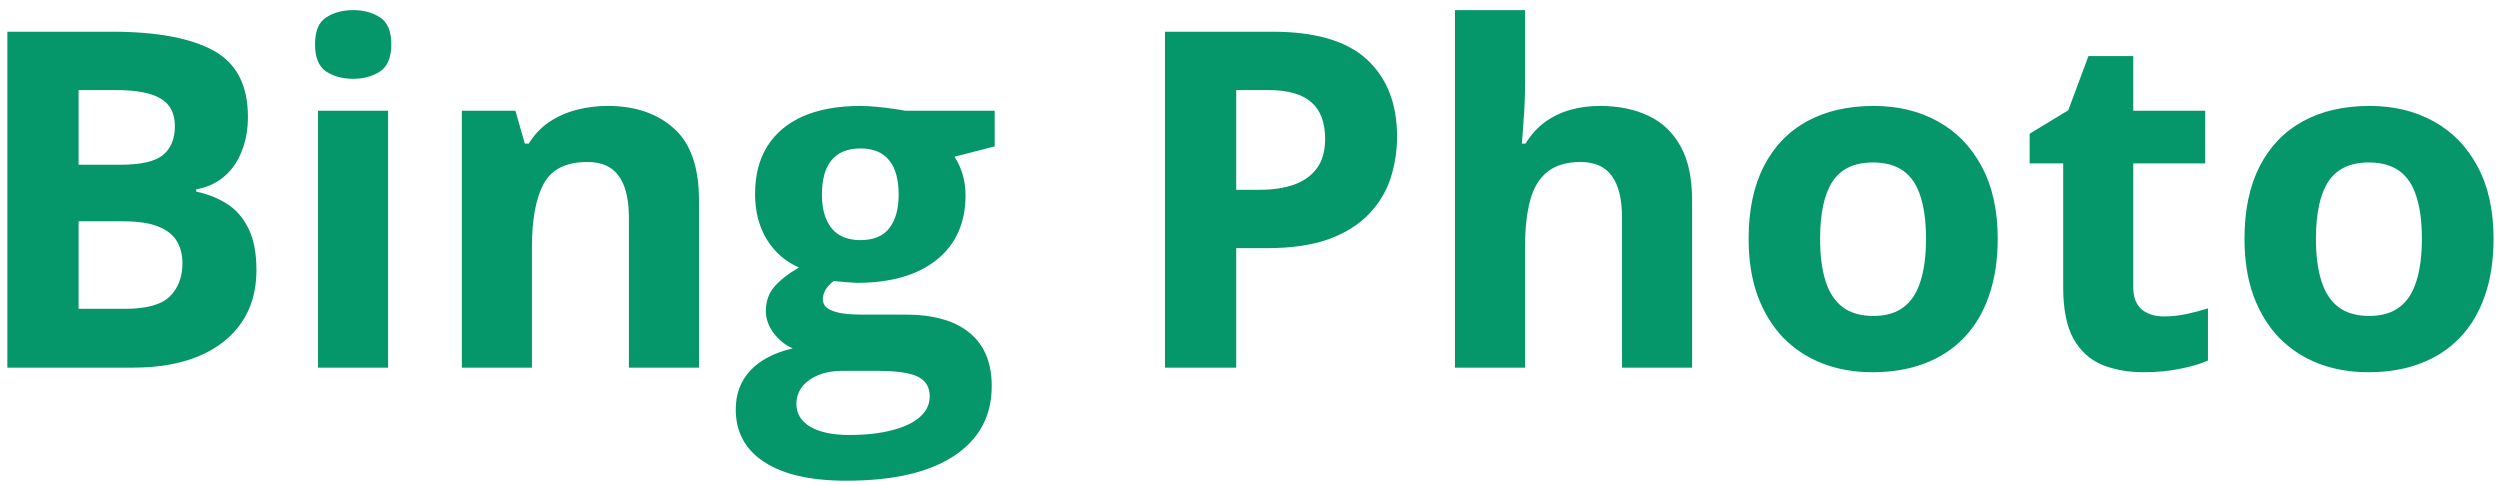 <svg width="170" height="33" viewBox="0 0 170 33" fill="none" xmlns="http://www.w3.org/2000/svg">
<path d="M0.5 2.156H7.609C10.651 2.156 12.953 2.583 14.516 3.438C16.078 4.292 16.859 5.792 16.859 7.938C16.859 8.802 16.719 9.583 16.438 10.281C16.167 10.979 15.771 11.552 15.25 12C14.729 12.448 14.094 12.74 13.344 12.875V13.031C14.104 13.188 14.792 13.458 15.406 13.844C16.021 14.219 16.51 14.771 16.875 15.5C17.25 16.219 17.438 17.177 17.438 18.375C17.438 19.76 17.099 20.948 16.422 21.938C15.745 22.927 14.776 23.688 13.516 24.219C12.266 24.74 10.776 25 9.047 25H0.5V2.156ZM5.344 11.203H8.156C9.562 11.203 10.537 10.984 11.078 10.547C11.62 10.099 11.891 9.443 11.891 8.578C11.891 7.703 11.568 7.078 10.922 6.703C10.287 6.318 9.276 6.125 7.891 6.125H5.344V11.203ZM5.344 15.047V21H8.5C9.958 21 10.974 20.719 11.547 20.156C12.12 19.594 12.406 18.838 12.406 17.891C12.406 17.328 12.281 16.833 12.031 16.406C11.781 15.979 11.359 15.646 10.766 15.406C10.182 15.167 9.375 15.047 8.344 15.047H5.344ZM26.391 7.531V25H21.625V7.531H26.391ZM24.016 0.688C24.724 0.688 25.333 0.854 25.844 1.188C26.354 1.51 26.609 2.12 26.609 3.016C26.609 3.901 26.354 4.516 25.844 4.859C25.333 5.193 24.724 5.359 24.016 5.359C23.297 5.359 22.682 5.193 22.172 4.859C21.672 4.516 21.422 3.901 21.422 3.016C21.422 2.12 21.672 1.51 22.172 1.188C22.682 0.854 23.297 0.688 24.016 0.688ZM41.328 7.203C43.193 7.203 44.693 7.714 45.828 8.734C46.964 9.745 47.531 11.37 47.531 13.609V25H42.766V14.797C42.766 13.547 42.536 12.604 42.078 11.969C41.63 11.333 40.922 11.016 39.953 11.016C38.495 11.016 37.5 11.51 36.969 12.5C36.438 13.49 36.172 14.917 36.172 16.781V25H31.406V7.531H35.047L35.688 9.766H35.953C36.328 9.161 36.792 8.672 37.344 8.297C37.906 7.922 38.526 7.646 39.203 7.469C39.891 7.292 40.599 7.203 41.328 7.203ZM57.547 32.688C55.109 32.688 53.245 32.26 51.953 31.406C50.672 30.562 50.031 29.375 50.031 27.844C50.031 26.792 50.359 25.912 51.016 25.203C51.672 24.495 52.635 23.99 53.906 23.688C53.417 23.479 52.99 23.141 52.625 22.672C52.26 22.193 52.078 21.688 52.078 21.156C52.078 20.49 52.271 19.938 52.656 19.5C53.042 19.052 53.599 18.615 54.328 18.188C53.411 17.792 52.682 17.156 52.141 16.281C51.609 15.406 51.344 14.375 51.344 13.188C51.344 11.917 51.62 10.838 52.172 9.953C52.734 9.057 53.547 8.375 54.609 7.906C55.682 7.438 56.984 7.203 58.516 7.203C58.839 7.203 59.214 7.224 59.641 7.266C60.068 7.307 60.458 7.354 60.812 7.406C61.177 7.458 61.422 7.5 61.547 7.531H67.641V9.953L64.906 10.656C65.156 11.042 65.344 11.453 65.469 11.891C65.594 12.328 65.656 12.792 65.656 13.281C65.656 15.156 65 16.62 63.688 17.672C62.385 18.713 60.573 19.234 58.25 19.234C57.698 19.203 57.177 19.162 56.688 19.109C56.448 19.297 56.266 19.495 56.141 19.703C56.016 19.912 55.953 20.13 55.953 20.359C55.953 20.588 56.047 20.781 56.234 20.938C56.432 21.083 56.724 21.198 57.109 21.281C57.505 21.354 57.995 21.391 58.578 21.391H61.547C63.464 21.391 64.922 21.802 65.922 22.625C66.932 23.448 67.438 24.656 67.438 26.25C67.438 28.292 66.583 29.875 64.875 31C63.177 32.125 60.734 32.688 57.547 32.688ZM57.75 29.578C58.885 29.578 59.859 29.469 60.672 29.25C61.495 29.042 62.125 28.74 62.562 28.344C63 27.958 63.219 27.495 63.219 26.953C63.219 26.516 63.089 26.167 62.828 25.906C62.578 25.656 62.193 25.479 61.672 25.375C61.161 25.271 60.505 25.219 59.703 25.219H57.234C56.651 25.219 56.125 25.312 55.656 25.5C55.198 25.688 54.833 25.948 54.562 26.281C54.292 26.625 54.156 27.021 54.156 27.469C54.156 28.125 54.469 28.641 55.094 29.016C55.729 29.391 56.615 29.578 57.75 29.578ZM58.516 16.328C59.411 16.328 60.068 16.052 60.484 15.5C60.901 14.948 61.109 14.198 61.109 13.25C61.109 12.198 60.891 11.412 60.453 10.891C60.026 10.359 59.38 10.094 58.516 10.094C57.641 10.094 56.984 10.359 56.547 10.891C56.109 11.412 55.891 12.198 55.891 13.25C55.891 14.198 56.104 14.948 56.531 15.5C56.969 16.052 57.63 16.328 58.516 16.328ZM86.516 2.156C89.463 2.156 91.615 2.792 92.969 4.062C94.323 5.323 95 7.062 95 9.281C95 10.281 94.849 11.24 94.547 12.156C94.245 13.062 93.75 13.87 93.062 14.578C92.385 15.287 91.479 15.849 90.344 16.266C89.208 16.672 87.807 16.875 86.141 16.875H84.062V25H79.219V2.156H86.516ZM86.266 6.125H84.062V12.906H85.656C86.562 12.906 87.349 12.787 88.016 12.547C88.682 12.307 89.198 11.932 89.562 11.422C89.927 10.912 90.109 10.255 90.109 9.453C90.109 8.328 89.797 7.495 89.172 6.953C88.547 6.401 87.578 6.125 86.266 6.125ZM103.703 0.688V5.641C103.703 6.505 103.672 7.328 103.609 8.109C103.557 8.891 103.516 9.443 103.484 9.766H103.734C104.109 9.161 104.552 8.672 105.062 8.297C105.583 7.922 106.156 7.646 106.781 7.469C107.406 7.292 108.078 7.203 108.797 7.203C110.057 7.203 111.156 7.427 112.094 7.875C113.031 8.312 113.76 9.005 114.281 9.953C114.802 10.891 115.062 12.109 115.062 13.609V25H110.297V14.797C110.297 13.547 110.068 12.604 109.609 11.969C109.151 11.333 108.443 11.016 107.484 11.016C106.526 11.016 105.771 11.24 105.219 11.688C104.667 12.125 104.276 12.776 104.047 13.641C103.818 14.495 103.703 15.542 103.703 16.781V25H98.938V0.688H103.703ZM135.844 16.234C135.844 17.693 135.646 18.984 135.25 20.109C134.865 21.234 134.297 22.188 133.547 22.969C132.807 23.74 131.911 24.323 130.859 24.719C129.818 25.115 128.641 25.312 127.328 25.312C126.099 25.312 124.969 25.115 123.938 24.719C122.917 24.323 122.026 23.74 121.266 22.969C120.516 22.188 119.932 21.234 119.516 20.109C119.109 18.984 118.906 17.693 118.906 16.234C118.906 14.297 119.25 12.656 119.938 11.312C120.625 9.969 121.604 8.948 122.875 8.25C124.146 7.552 125.661 7.203 127.422 7.203C129.057 7.203 130.505 7.552 131.766 8.25C133.036 8.948 134.031 9.969 134.75 11.312C135.479 12.656 135.844 14.297 135.844 16.234ZM123.766 16.234C123.766 17.38 123.891 18.344 124.141 19.125C124.391 19.906 124.781 20.495 125.312 20.891C125.844 21.287 126.536 21.484 127.391 21.484C128.234 21.484 128.917 21.287 129.438 20.891C129.969 20.495 130.354 19.906 130.594 19.125C130.844 18.344 130.969 17.38 130.969 16.234C130.969 15.078 130.844 14.12 130.594 13.359C130.354 12.588 129.969 12.01 129.438 11.625C128.906 11.24 128.214 11.047 127.359 11.047C126.099 11.047 125.182 11.479 124.609 12.344C124.047 13.208 123.766 14.505 123.766 16.234ZM147.141 21.516C147.661 21.516 148.167 21.463 148.656 21.359C149.156 21.255 149.651 21.125 150.141 20.969V24.516C149.63 24.745 148.995 24.932 148.234 25.078C147.484 25.234 146.661 25.312 145.766 25.312C144.724 25.312 143.786 25.146 142.953 24.812C142.13 24.469 141.479 23.88 141 23.047C140.531 22.203 140.297 21.031 140.297 19.531V11.109H138.016V9.094L140.641 7.5L142.016 3.812H145.062V7.531H149.953V11.109H145.062V19.531C145.062 20.198 145.25 20.698 145.625 21.031C146.01 21.354 146.516 21.516 147.141 21.516ZM169.562 16.234C169.562 17.693 169.365 18.984 168.969 20.109C168.583 21.234 168.016 22.188 167.266 22.969C166.526 23.74 165.63 24.323 164.578 24.719C163.536 25.115 162.359 25.312 161.047 25.312C159.818 25.312 158.688 25.115 157.656 24.719C156.635 24.323 155.745 23.74 154.984 22.969C154.234 22.188 153.651 21.234 153.234 20.109C152.828 18.984 152.625 17.693 152.625 16.234C152.625 14.297 152.969 12.656 153.656 11.312C154.344 9.969 155.323 8.948 156.594 8.25C157.865 7.552 159.38 7.203 161.141 7.203C162.776 7.203 164.224 7.552 165.484 8.25C166.755 8.948 167.75 9.969 168.469 11.312C169.198 12.656 169.562 14.297 169.562 16.234ZM157.484 16.234C157.484 17.38 157.609 18.344 157.859 19.125C158.109 19.906 158.5 20.495 159.031 20.891C159.562 21.287 160.255 21.484 161.109 21.484C161.953 21.484 162.635 21.287 163.156 20.891C163.688 20.495 164.073 19.906 164.312 19.125C164.562 18.344 164.688 17.38 164.688 16.234C164.688 15.078 164.562 14.12 164.312 13.359C164.073 12.588 163.688 12.01 163.156 11.625C162.625 11.24 161.932 11.047 161.078 11.047C159.818 11.047 158.901 11.479 158.328 12.344C157.766 13.208 157.484 14.505 157.484 16.234Z" fill="#059669"/>
</svg>

